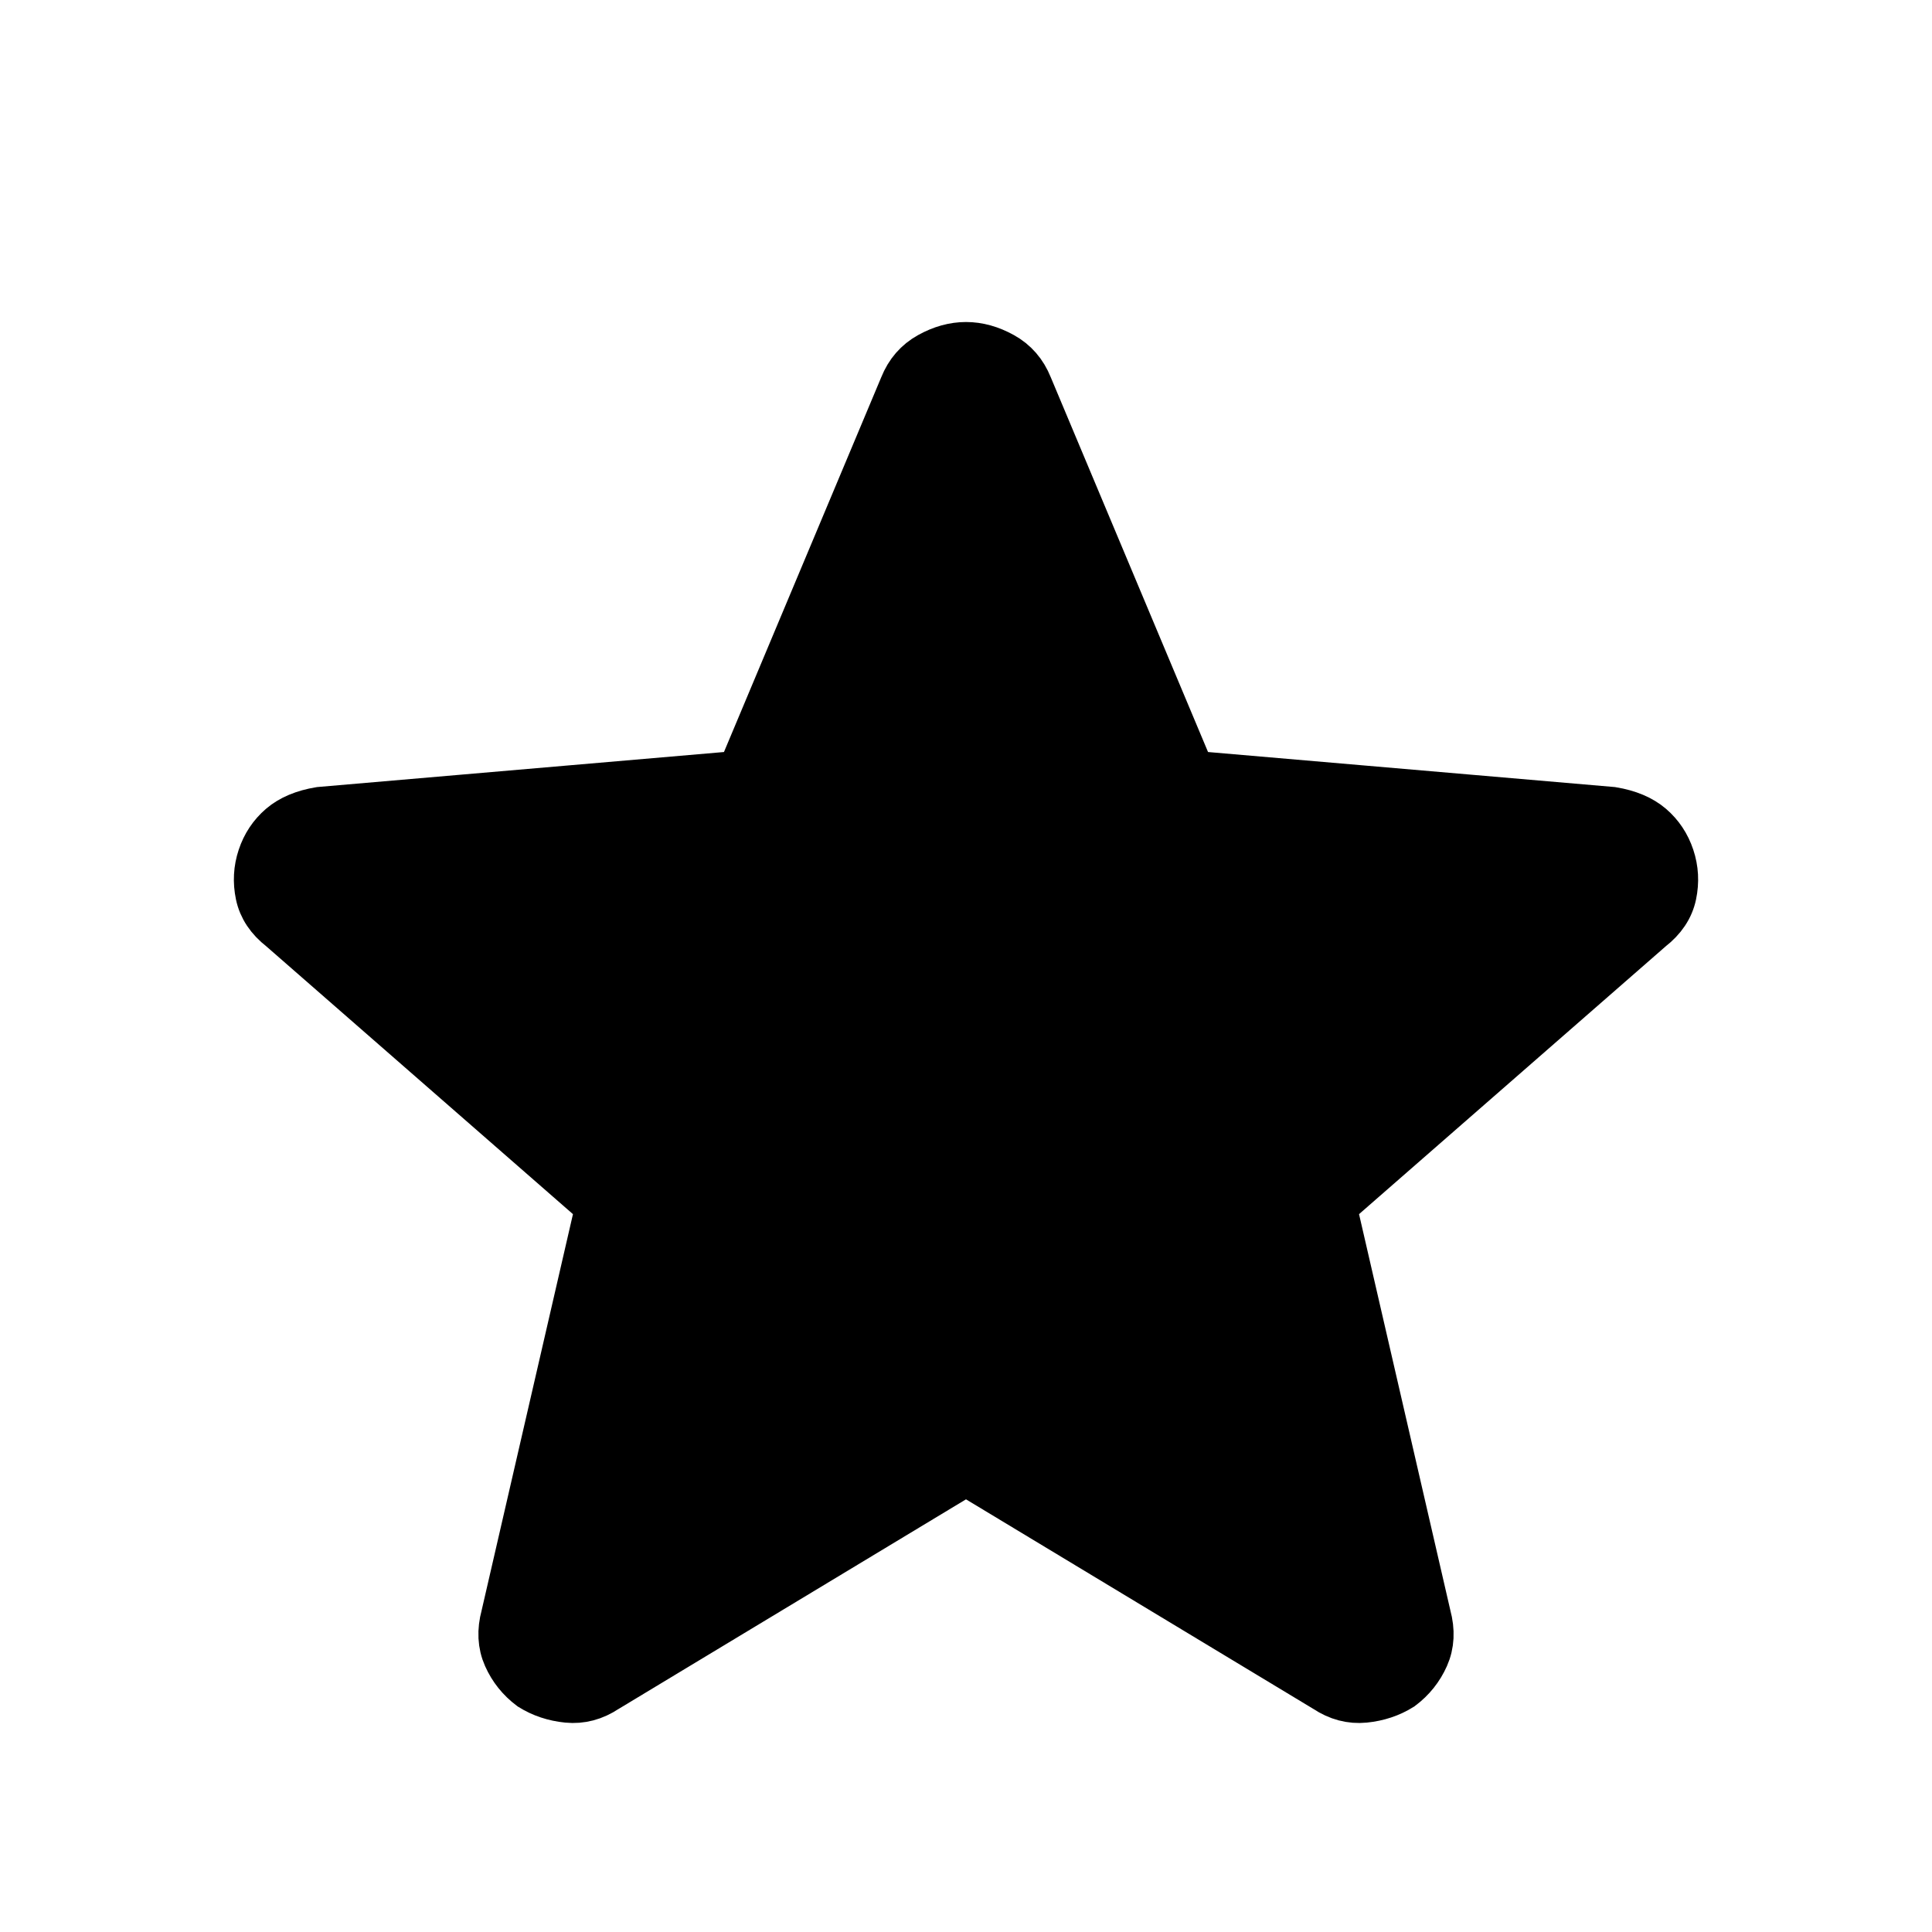 <svg xmlns="http://www.w3.org/2000/svg" height="40" width="40"><g color="#293241"><path stroke="currentcolor" fill="currentcolor" d="m20 30.458-7.458 4.5q-.375.25-.792.209-.417-.042-.75-.25-.333-.25-.5-.625-.167-.375-.042-.834l1.959-8.5-6.584-5.75q-.375-.291-.458-.687-.083-.396.042-.771t.416-.625q.292-.25.792-.333l8.708-.75L18.708 8q.167-.417.542-.625.375-.208.75-.208t.75.208q.375.208.542.625l3.375 8.042 8.708.75q.5.083.792.333.291.25.416.625t.042.771q-.083.396-.458.687l-6.584 5.75 1.959 8.5q.125.459-.042.834-.167.375-.5.625-.333.208-.75.25-.417.041-.792-.209Z"/></g></svg>